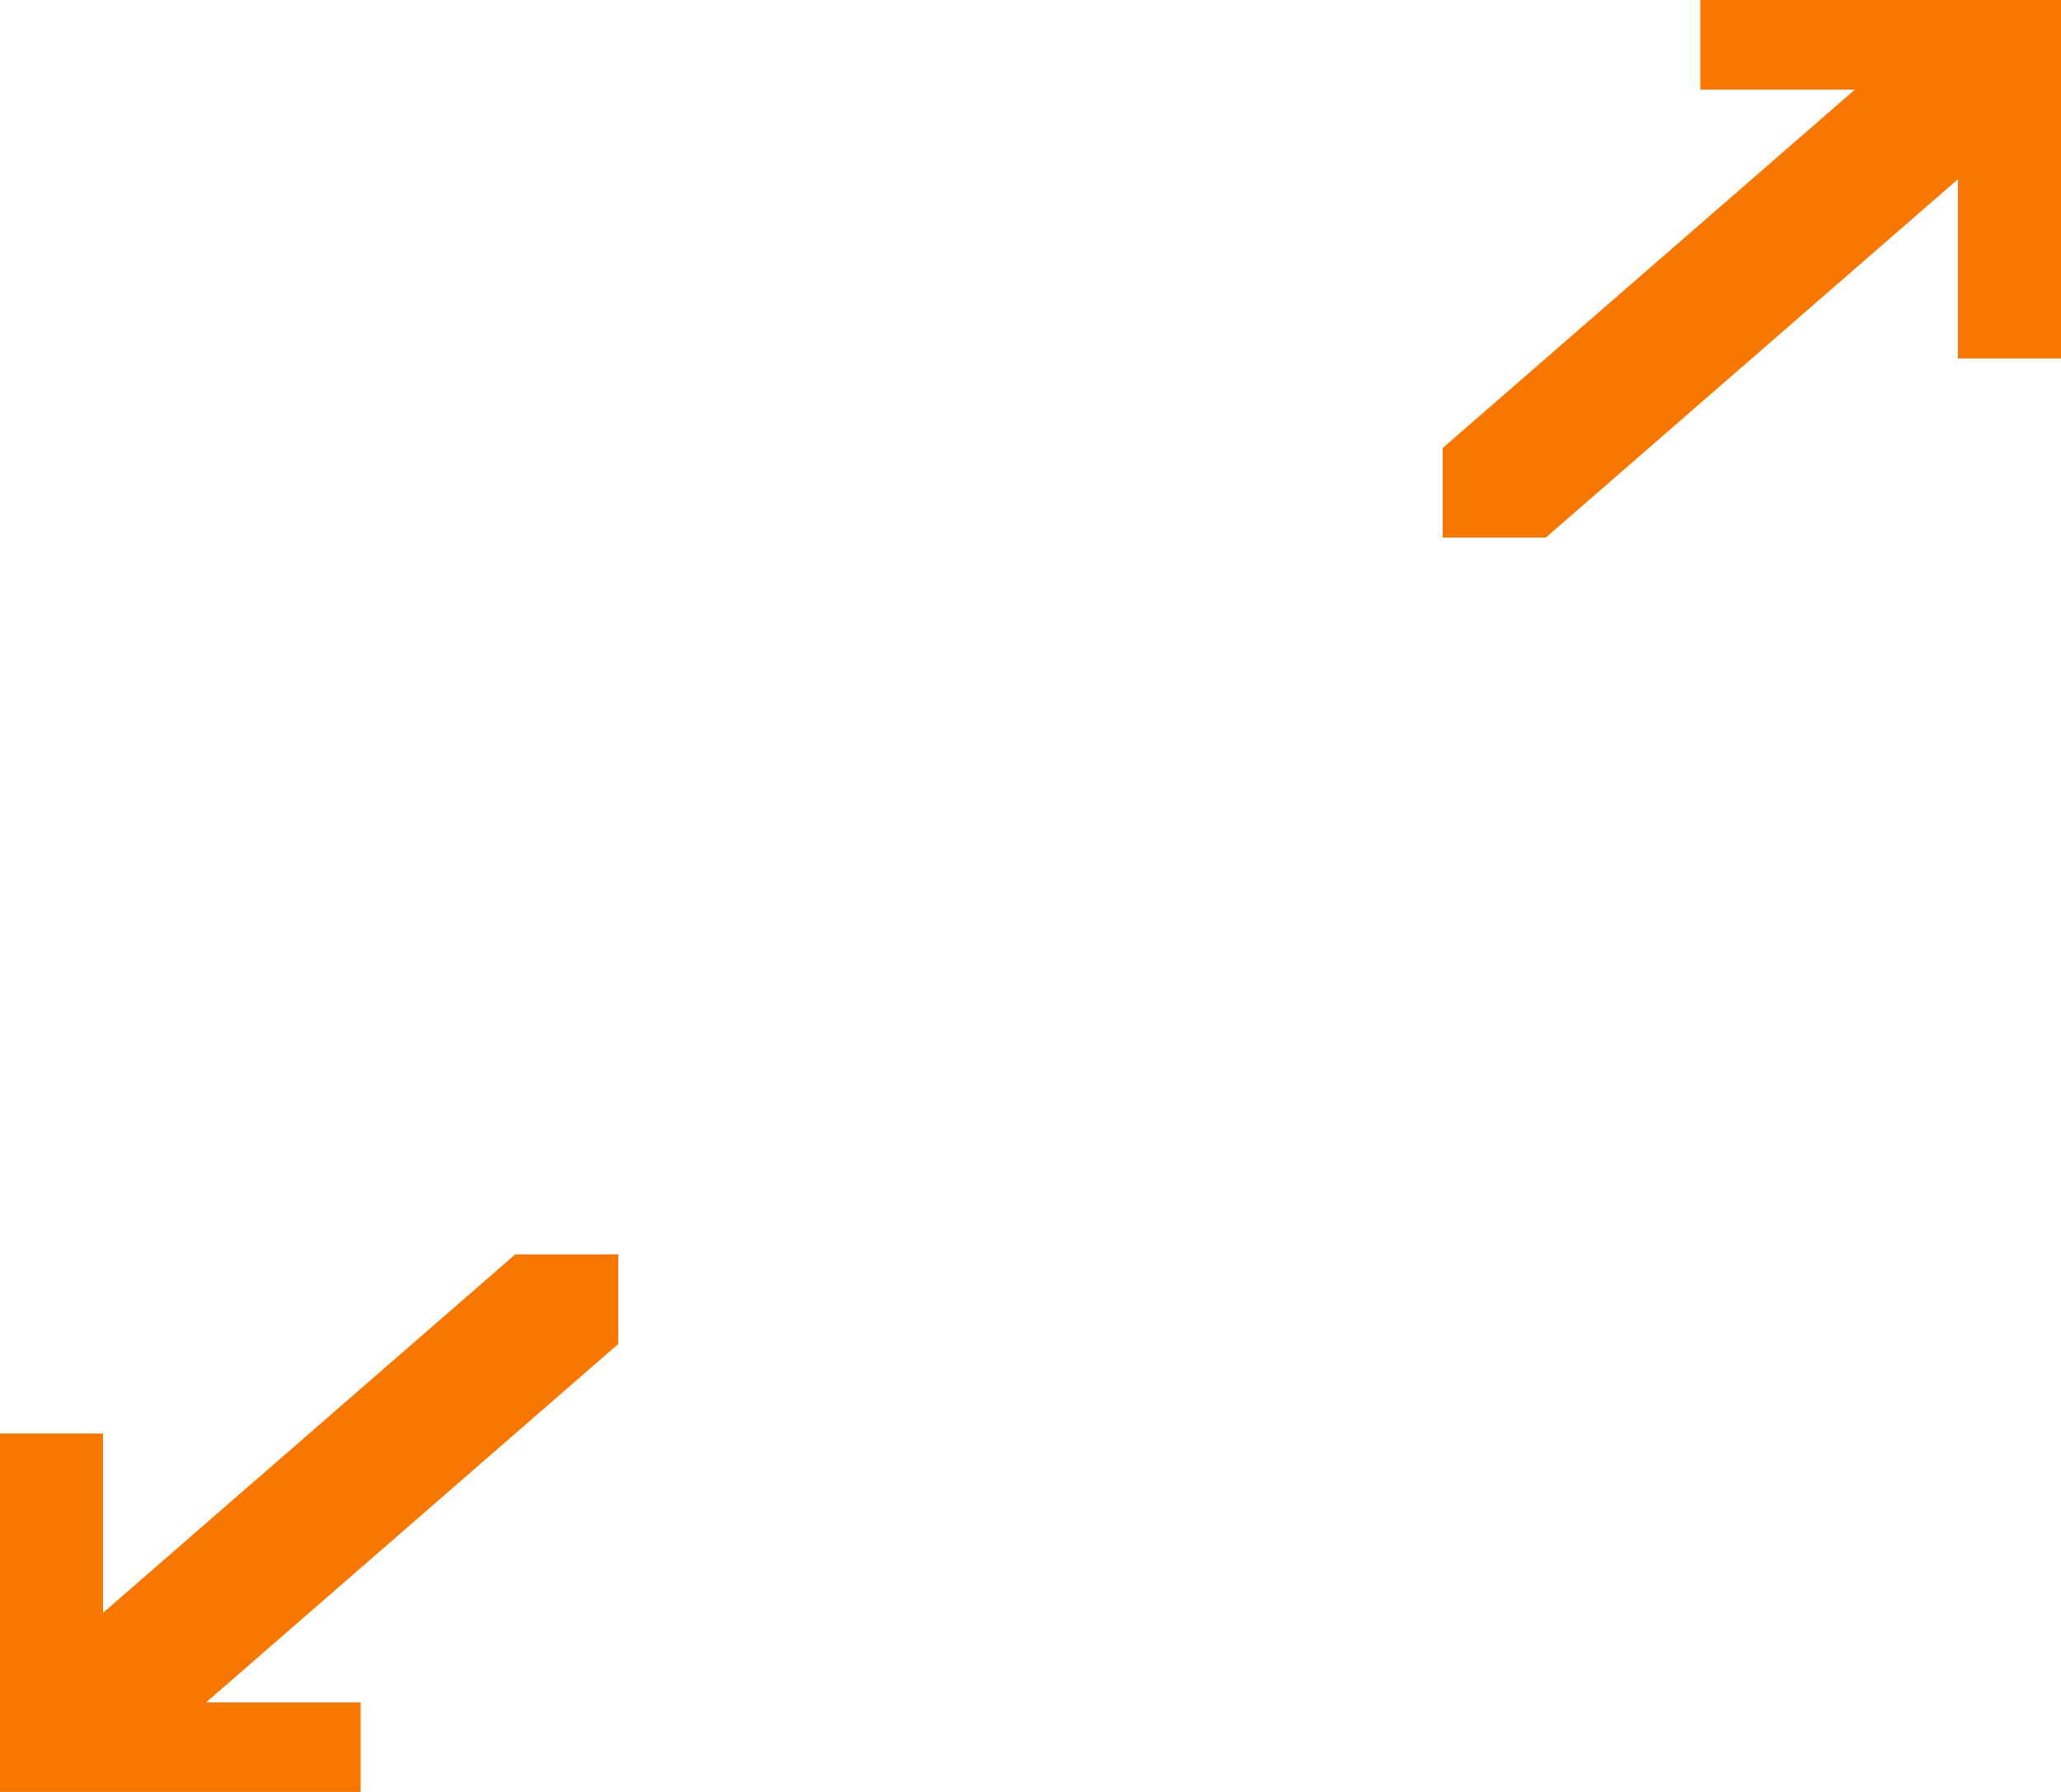 <?xml version="1.0" encoding="utf-8"?>
<!-- Generator: Adobe Illustrator 15.1.0, SVG Export Plug-In . SVG Version: 6.00 Build 0)  -->
<!DOCTYPE svg PUBLIC "-//W3C//DTD SVG 1.1//EN" "http://www.w3.org/Graphics/SVG/1.1/DTD/svg11.dtd">
<svg version="1.1" id="Layer_1" xmlns="http://www.w3.org/2000/svg" xmlns:xlink="http://www.w3.org/1999/xlink" x="0px" y="0px"
	 width="45.994px" height="39.995px" viewBox="0 0 45.994 39.995" enable-background="new 0 0 45.994 39.995" xml:space="preserve">
<g>
	<g>
		<path fill-rule="evenodd" clip-rule="evenodd" fill="#F77700" d="M2.3,35.996v-4H0v7.999h8.049v-1.999H4.6l9.198-8v-1.999h-2.299
			L2.3,35.996z M37.945,0v2h3.449l-9.198,7.999v2h2.3L43.694,4v4h2.3V0H37.945z"/>
	</g>
</g>
</svg>
